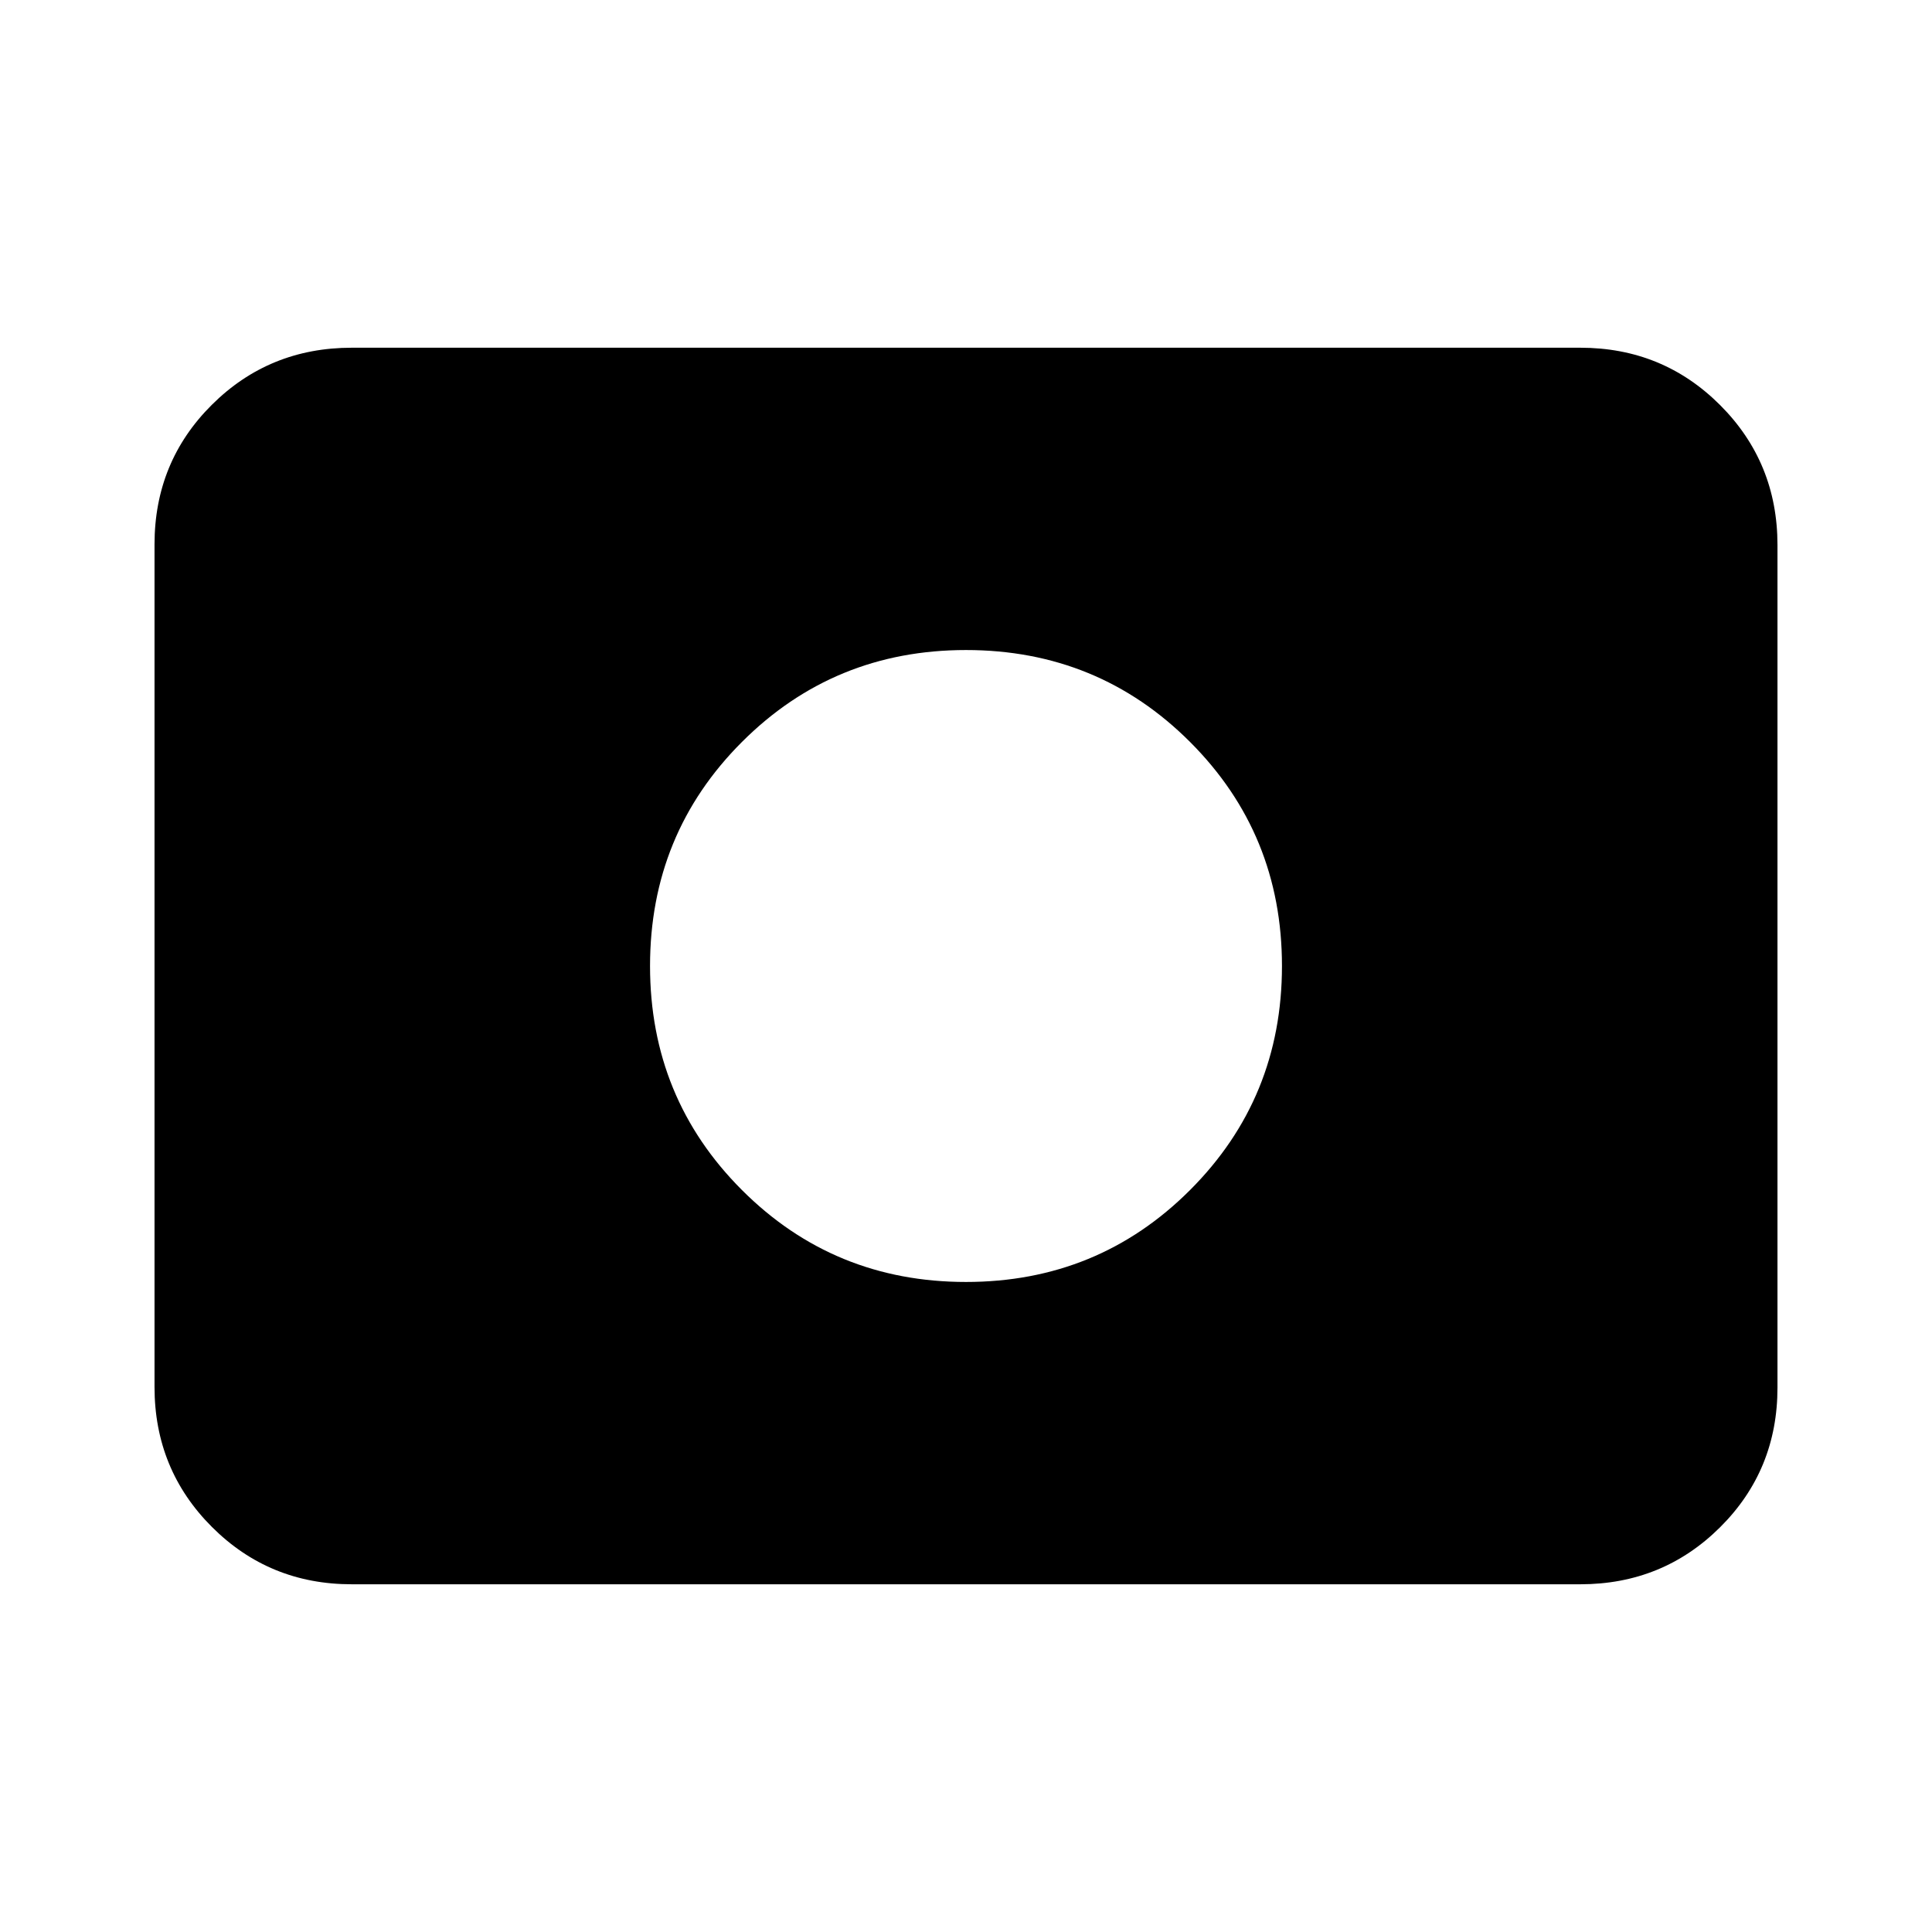 <svg xmlns="http://www.w3.org/2000/svg" height="20" viewBox="0 -960 960 960" width="20"><path d="M480-322.999q65.652 0 111.327-45.674Q637.001-414.348 637.001-480t-45.674-111.327Q545.652-637.001 480-637.001t-111.327 45.674Q322.999-545.652 322.999-480t45.674 111.327Q414.348-322.999 480-322.999ZM174.783-172.782q-41.005 0-69.503-28.51-28.498-28.51-28.498-69.531V-689.5q0-41.022 28.498-69.37 28.498-28.348 69.503-28.348h610.434q41.005 0 69.503 28.51 28.498 28.51 28.498 69.531V-270.5q0 41.022-28.498 69.37-28.498 28.348-69.503 28.348H174.783Z"/></svg>